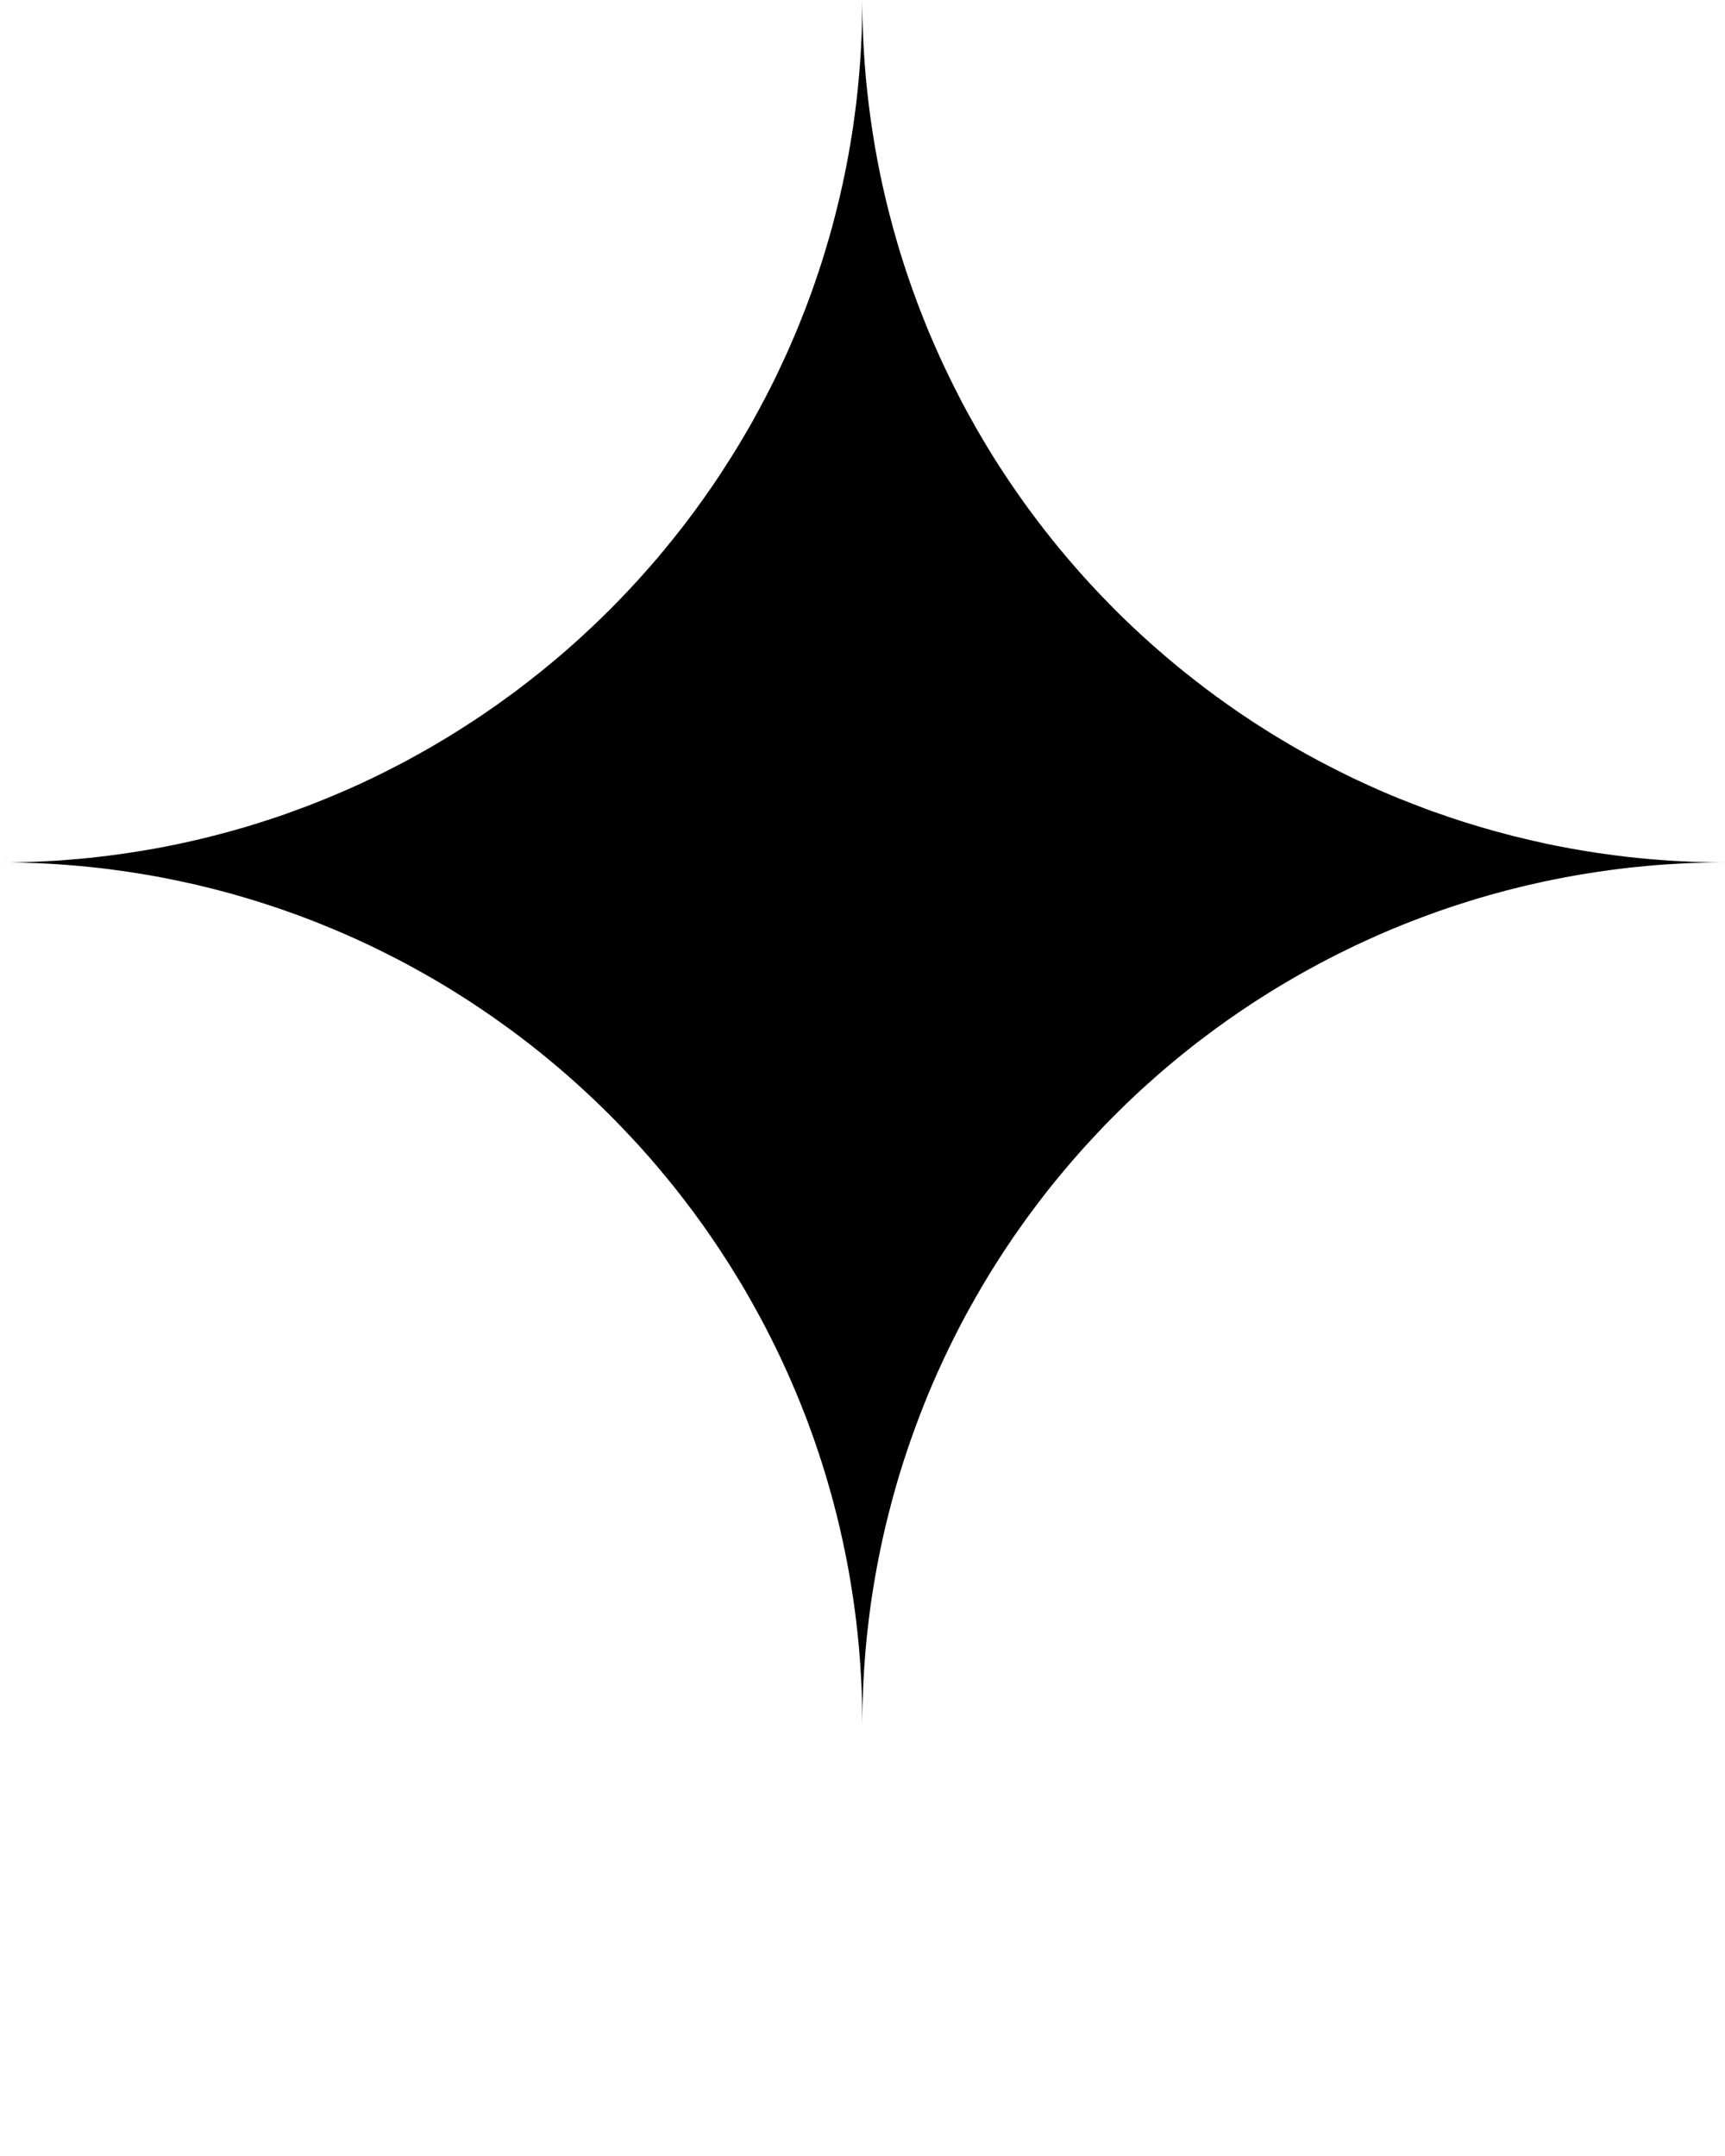 <svg viewBox="141.599 147.665 93.965 117.43" xmlns="http://www.w3.org/2000/svg"><path d="m.518 47.501.282-.002.277-.002.431-.008.315-.007.305-.01.377-.015.401-.018.649-.036.377-.026.326-.026.66-.055.388-.038.588-.064.491-.059.587-.079.533-.075.5-.079.476-.078.435-.075.427-.078.634-.126.494-.104.448-.1.483-.111.709-.175.463-.121.618-.168.62-.176.59-.18.612-.194.644-.211.486-.17.691-.252.617-.232.87-.348.707-.297.586-.255.569-.258.6-.283.483-.235.423-.213.504-.258.481-.253.455-.25.499-.279.46-.263.495-.293.538-.325.503-.317.701-.451.617-.413.737-.514.929-.674.731-.562.621-.49.663-.544.5-.423.282-.245.371-.328.321-.289.389-.359.449-.421.372-.359.549-.544.472-.482.508-.535.493-.536.495-.555.485-.558.483-.581.408-.503.529-.67.624-.828.529-.733.479-.689.432-.645.582-.909.379-.616.433-.73.281-.488.402-.735.282-.527.219-.426.27-.531.304-.629.365-.787.175-.387.322-.745.238-.573.353-.893.256-.681.25-.707.189-.558.196-.598.171-.552.209-.709.163-.575.194-.741.218-.882.155-.683.116-.544.098-.488.119-.627.098-.563.076-.461.082-.527.078-.562.07-.54.047-.39.06-.56.034-.348.033-.366.029-.356.029-.376.026-.376.024-.42.033-.668.013-.345.008-.343.008-.374.01-.877.002.476.01.567.015.562.02.503.02.374.028.488.031.449.041.513.031.367.046.459.045.42.062.534.069.526.078.56.083.547.114.694.108.599.144.735.124.59.144.638.121.508.148.589.189.714.217.767.174.585.225.71.183.555.237.678.271.748.094.242.103.271.142.359.161.407.15.364.164.386.212.485.147.331.151.333.16.341.178.371.15.307.189.387.241.474.236.456.212.397.212.384.27.483.179.312.272.462.221.369.264.431.195.312.237.369.224.341.25.377.276.403.263.379.239.34.246.341.299.403.323.429.317.41.415.524.336.415.482.571.271.317.316.362.279.315.32.351.292.315.304.322.359.369.311.32.34.341.318.309.457.436.423.395.487.442.485.425.462.397.514.431.459.372.55.434.583.448.64.474.451.322.403.283.385.266.415.278.388.256.418.266.536.337.463.279.467.278.455.263.485.273.549.299.657.344.58.294.71.349.8.372.56.252.496.214.663.276.682.268.696.268.279.104.159.056.131.046.834.29.803.263.874.264.697.201 1.025.274.937.225.89.201.62.126.357.067.393.075.6.103.753.121.556.078.446.061.656.082.683.072.681.062.514.041.575.041.643.034.496.023.502.016.275.005.493.008.501.002-.259.002-.416.003-.422.008-.332.01-.295.01-.431.018-.394.02-.44.026-.343.021-.459.036-.478.041-.578.057-.281.028-.326.038-.281.034-.364.047-.21.028-.362.051-.276.039-.276.043-.377.06-.192.031-.274.047-.22.039-.186.033-.229.042-.334.065-.32.062-.284.06-.274.055-.332.077-.343.077-.175.039-.15.036-.284.07-.339.083-.347.088-.338.091-.293.078-.326.091-.408.118-.295.088-.405.124-.409.131-.301.096-.289.096-.319.108-.354.122-.147.054-.15.052-.16.059-.316.117-.284.106-.282.109-.21.08-.228.09-.338.136-.213.088-.263.109-.303.129-.232.1-.287.126-.312.142-.358.162-.375.173-.355.171-.479.234-.333.168-.371.19-.458.24-.353.19-.382.21-.288.16-.336.192-.626.366-.645.39-.604.382-.425.271-.634.424-.681.47-.785.565-.727.542-.125.098-.121.091-.165.13-.515.41-.429.349-.374.312-.326.277-.304.263-.32.284-.356.318-.418.382-.307.291-.315.3-.413.405-.302.3-.428.436-.552.583-.581.632-.572.645-.425.5-.469.563-.263.323-.266.331-.49.635-.469.625-.372.514-.381.544-.072.098-.1.147-.144.215-.298.443-.302.465-.184.289-.355.568-.359.596-.335.577-.297.526-.284.514-.329.62-.302.593-.291.585-.302.637-.305.663-.119.27-.148.338-.235.554-.207.508-.291.743-.215.575-.189.522-.204.581-.232.699-.162.514-.148.482-.132.455-.144.514-.126.464-.153.599-.155.63-.092.4-.075.33-.108.515-.101.5-.104.547-.09.5-.079.472-.098.627-.075.529-.073.555-.057.493-.051.454-.042.426-.042.461-.036.464-.036.521-.034.585-.025.568-.018.536-.008.426-.008.723-.002.147-.002-.449-.005-.376-.008-.372-.007-.247-.011-.353-.015-.359-.02-.377-.02-.336-.021-.348-.024-.333-.025-.317-.029-.359-.039-.4-.034-.348-.052-.46-.034-.296-.055-.439-.04-.289-.052-.361-.054-.363-.075-.479-.057-.343-.067-.379-.073-.395-.061-.314-.06-.303-.069-.322-.088-.415-.06-.273-.091-.4-.119-.488-.094-.372-.114-.439-.122-.455-.135-.468-.076-.263-.129-.436-.163-.521-.178-.549-.172-.508-.166-.473-.171-.47-.107-.291-.207-.535-.23-.58-.185-.447-.258-.604-.209-.475-.219-.48-.167-.359-.223-.465-.285-.575-.239-.472-.302-.573-.301-.552-.27-.483-.3-.523-.249-.42-.365-.597-.156-.252-.08-.13-.172-.266-.39-.599-.345-.514-.31-.451-.317-.444-.238-.33-.173-.237-.265-.35-.312-.411-.227-.294-.269-.339-.324-.4-.351-.423-.299-.356-.328-.382-.269-.303-.271-.304-.349-.382-.241-.256-.365-.385-.361-.376-.38-.382-.505-.496-.292-.281-.353-.333-.271-.25-.268-.244-.302-.271-.384-.338-.268-.232-.332-.281-.333-.276-.392-.323-.34-.27-.396-.31-.43-.33-.33-.248-.356-.26-.36-.258-.399-.286-.356-.243-.329-.224-.333-.222-.395-.26-.467-.297-.344-.215-.433-.265-.581-.345-.63-.359-.396-.22-.505-.274-.424-.225-.541-.275-.594-.297-.562-.271-.568-.26-.595-.266-.681-.291-.835-.341-.478-.186-.63-.237-.945-.336-.238-.08-.589-.194-.488-.154-.44-.135-.529-.155-.468-.132-.841-.224-1.017-.248-.784-.171-.836-.172-.427-.082-.543-.096-.569-.093-.592-.093-.478-.065-.542-.073-.522-.062-.499-.052-.515-.051-.66-.055-.321-.024-.365-.025-.471-.026-.44-.021-.708-.026-.287-.007-.501-.008z" fill-rule="evenodd" transform="translate(141.081 147.137)"/></svg>
